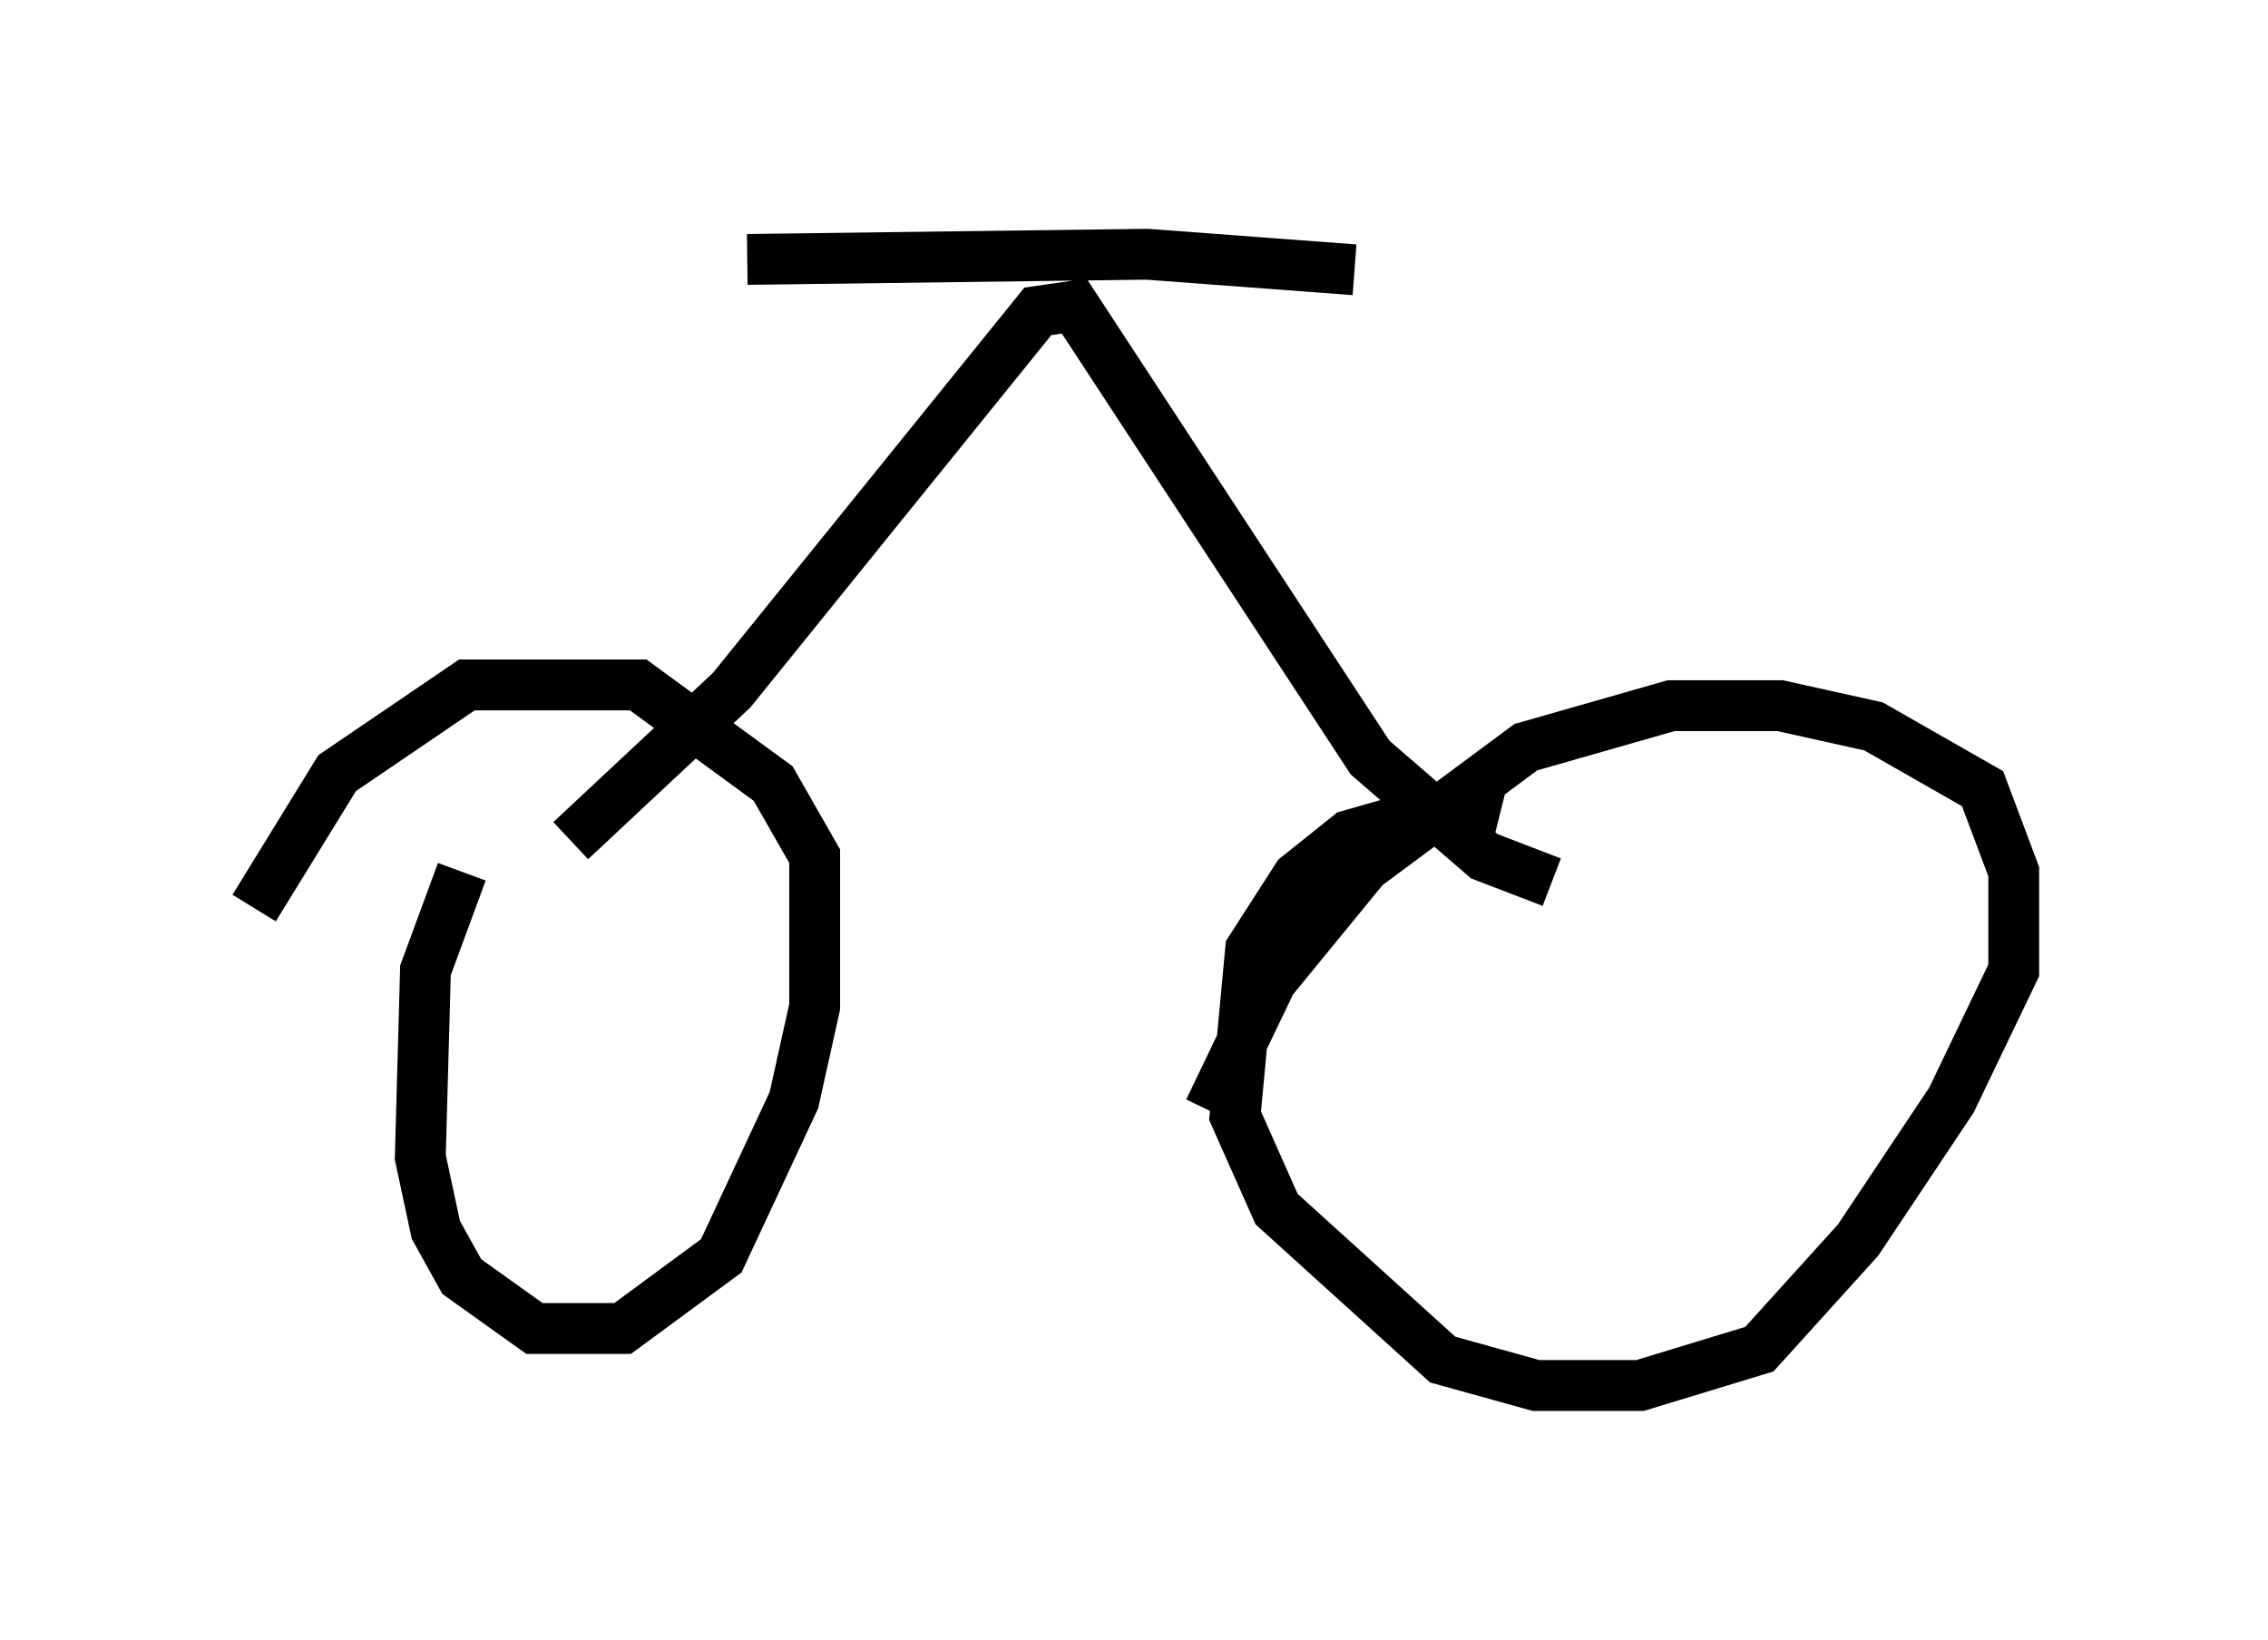 <?xml version="1.0" encoding="utf-8" ?>
<svg baseProfile="full" height="32.254" version="1.1" width="44.607" xmlns="http://www.w3.org/2000/svg" xmlns:ev="http://www.w3.org/2001/xml-events" xmlns:xlink="http://www.w3.org/1999/xlink"><defs /><rect fill="white" height="32.254" width="44.607" x="0" y="0" /><path d="M10.002, 17.148 m-0.919, 0.0 l-0.715, 1.94 -0.102, 3.675 l0.306, 1.429 0.51, 0.919 l1.429, 1.021 1.735, 0.0 l1.94, -1.429 1.429, -3.063 l0.408, -1.838 0.0, -2.96 l-0.817, -1.429 -2.654, -1.94 l-3.369, 0.0 -2.552, 1.735 l-1.633, 2.654 m24.5, -1.838 l-0.817, -0.204 -2.144, 0.613 l-1.021, 0.817 -0.919, 1.429 l-0.306, 3.267 0.817, 1.838 l3.267, 2.96 1.838, 0.51 l2.042, 0.0 2.348, -0.715 l1.94, -2.144 1.838, -2.756 l1.225, -2.552 0.0, -1.94 l-0.613, -1.633 -2.144, -1.225 l-1.838, -0.408 -2.144, 0.0 l-2.858, 0.817 -3.165, 2.348 l-1.838, 2.246 -1.225, 2.552 m-12.556, -5.308 l3.165, -2.96 6.023, -7.452 l0.715, -0.102 5.819, 8.881 l2.246, 1.94 1.327, 0.51 m-15.823, -12.25 l7.861, -0.102 4.083, 0.306 " fill="none" stroke="black" stroke-width="1" /></svg>